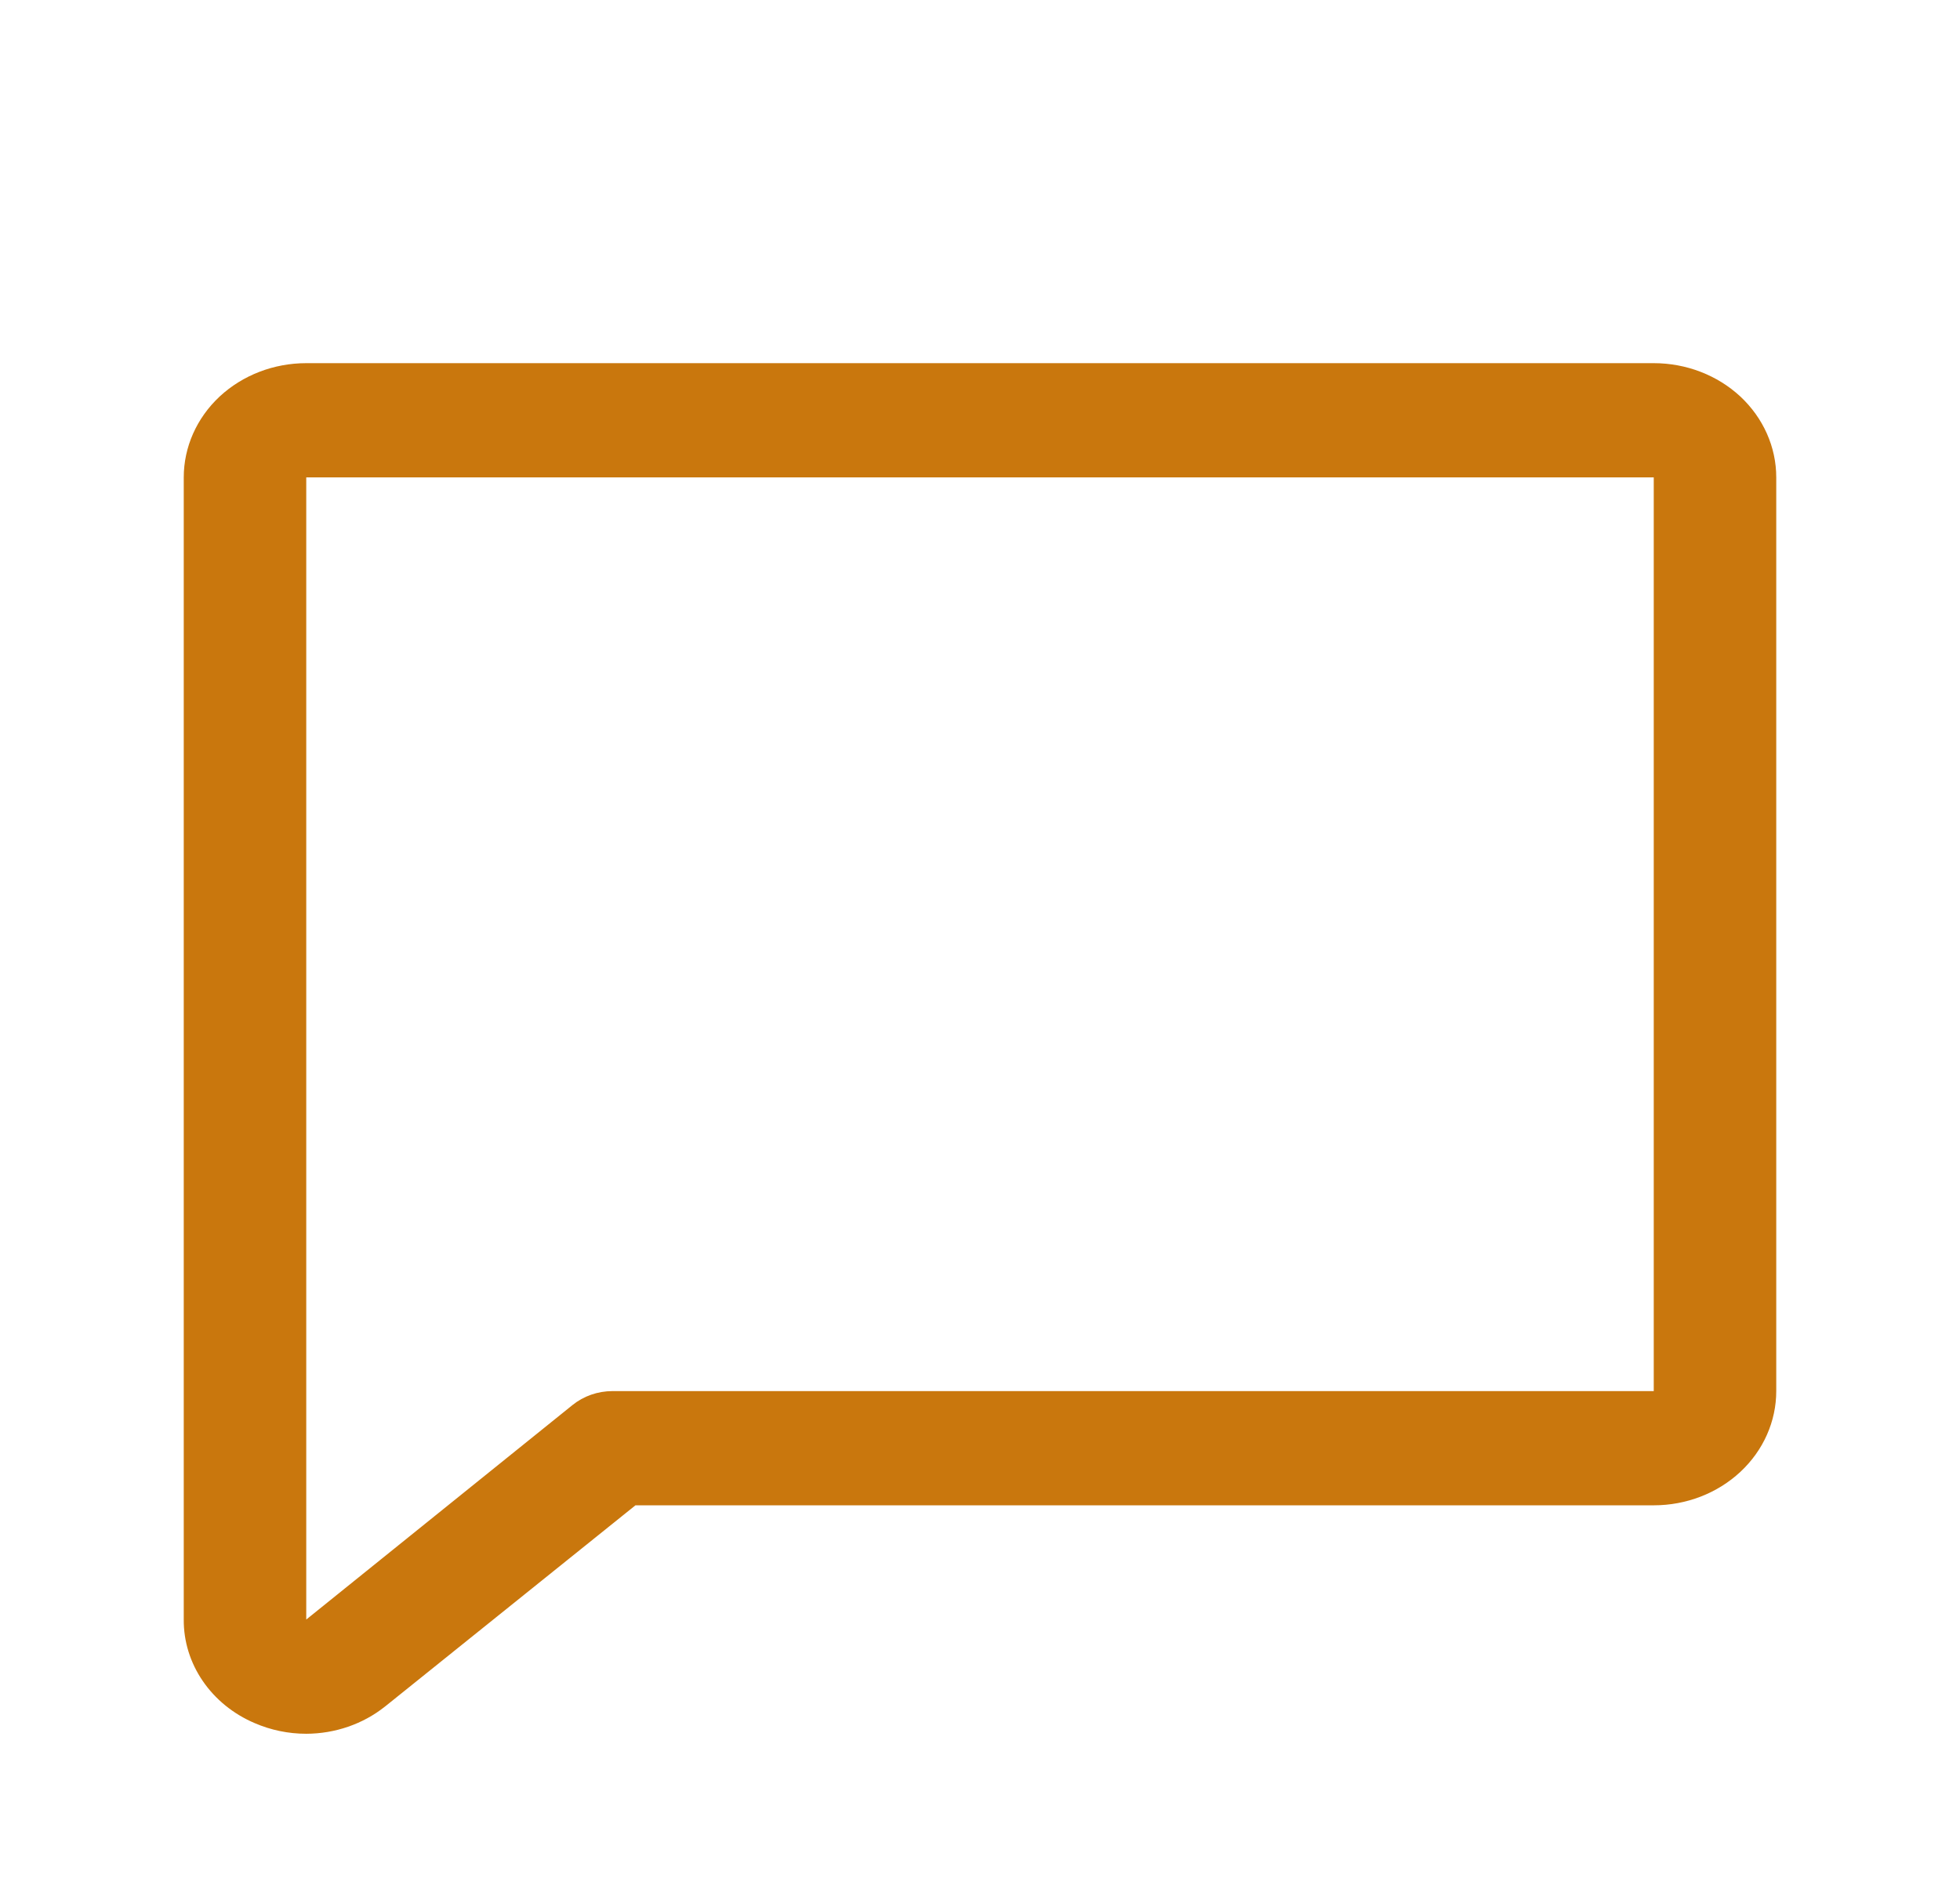 <svg width="24" height="23" viewBox="0 0 24 23" fill="none" xmlns="http://www.w3.org/2000/svg">
<path d="M20.25 4.448H3.75C3.352 4.448 2.971 4.595 2.689 4.857C2.408 5.12 2.25 5.476 2.25 5.847V19.836C2.248 20.103 2.329 20.364 2.483 20.589C2.637 20.814 2.857 20.993 3.117 21.104C3.315 21.19 3.531 21.235 3.75 21.235C4.102 21.234 4.443 21.117 4.711 20.904L4.719 20.898L7.781 18.437H20.25C20.648 18.437 21.029 18.29 21.311 18.027C21.592 17.765 21.75 17.409 21.75 17.038V5.847C21.75 5.476 21.592 5.12 21.311 4.857C21.029 4.595 20.648 4.448 20.25 4.448ZM20.25 17.038H7.5C7.32 17.038 7.146 17.099 7.01 17.209L3.75 19.836V5.847H20.25V17.038Z" fill="#C9770D"/>
</svg>
